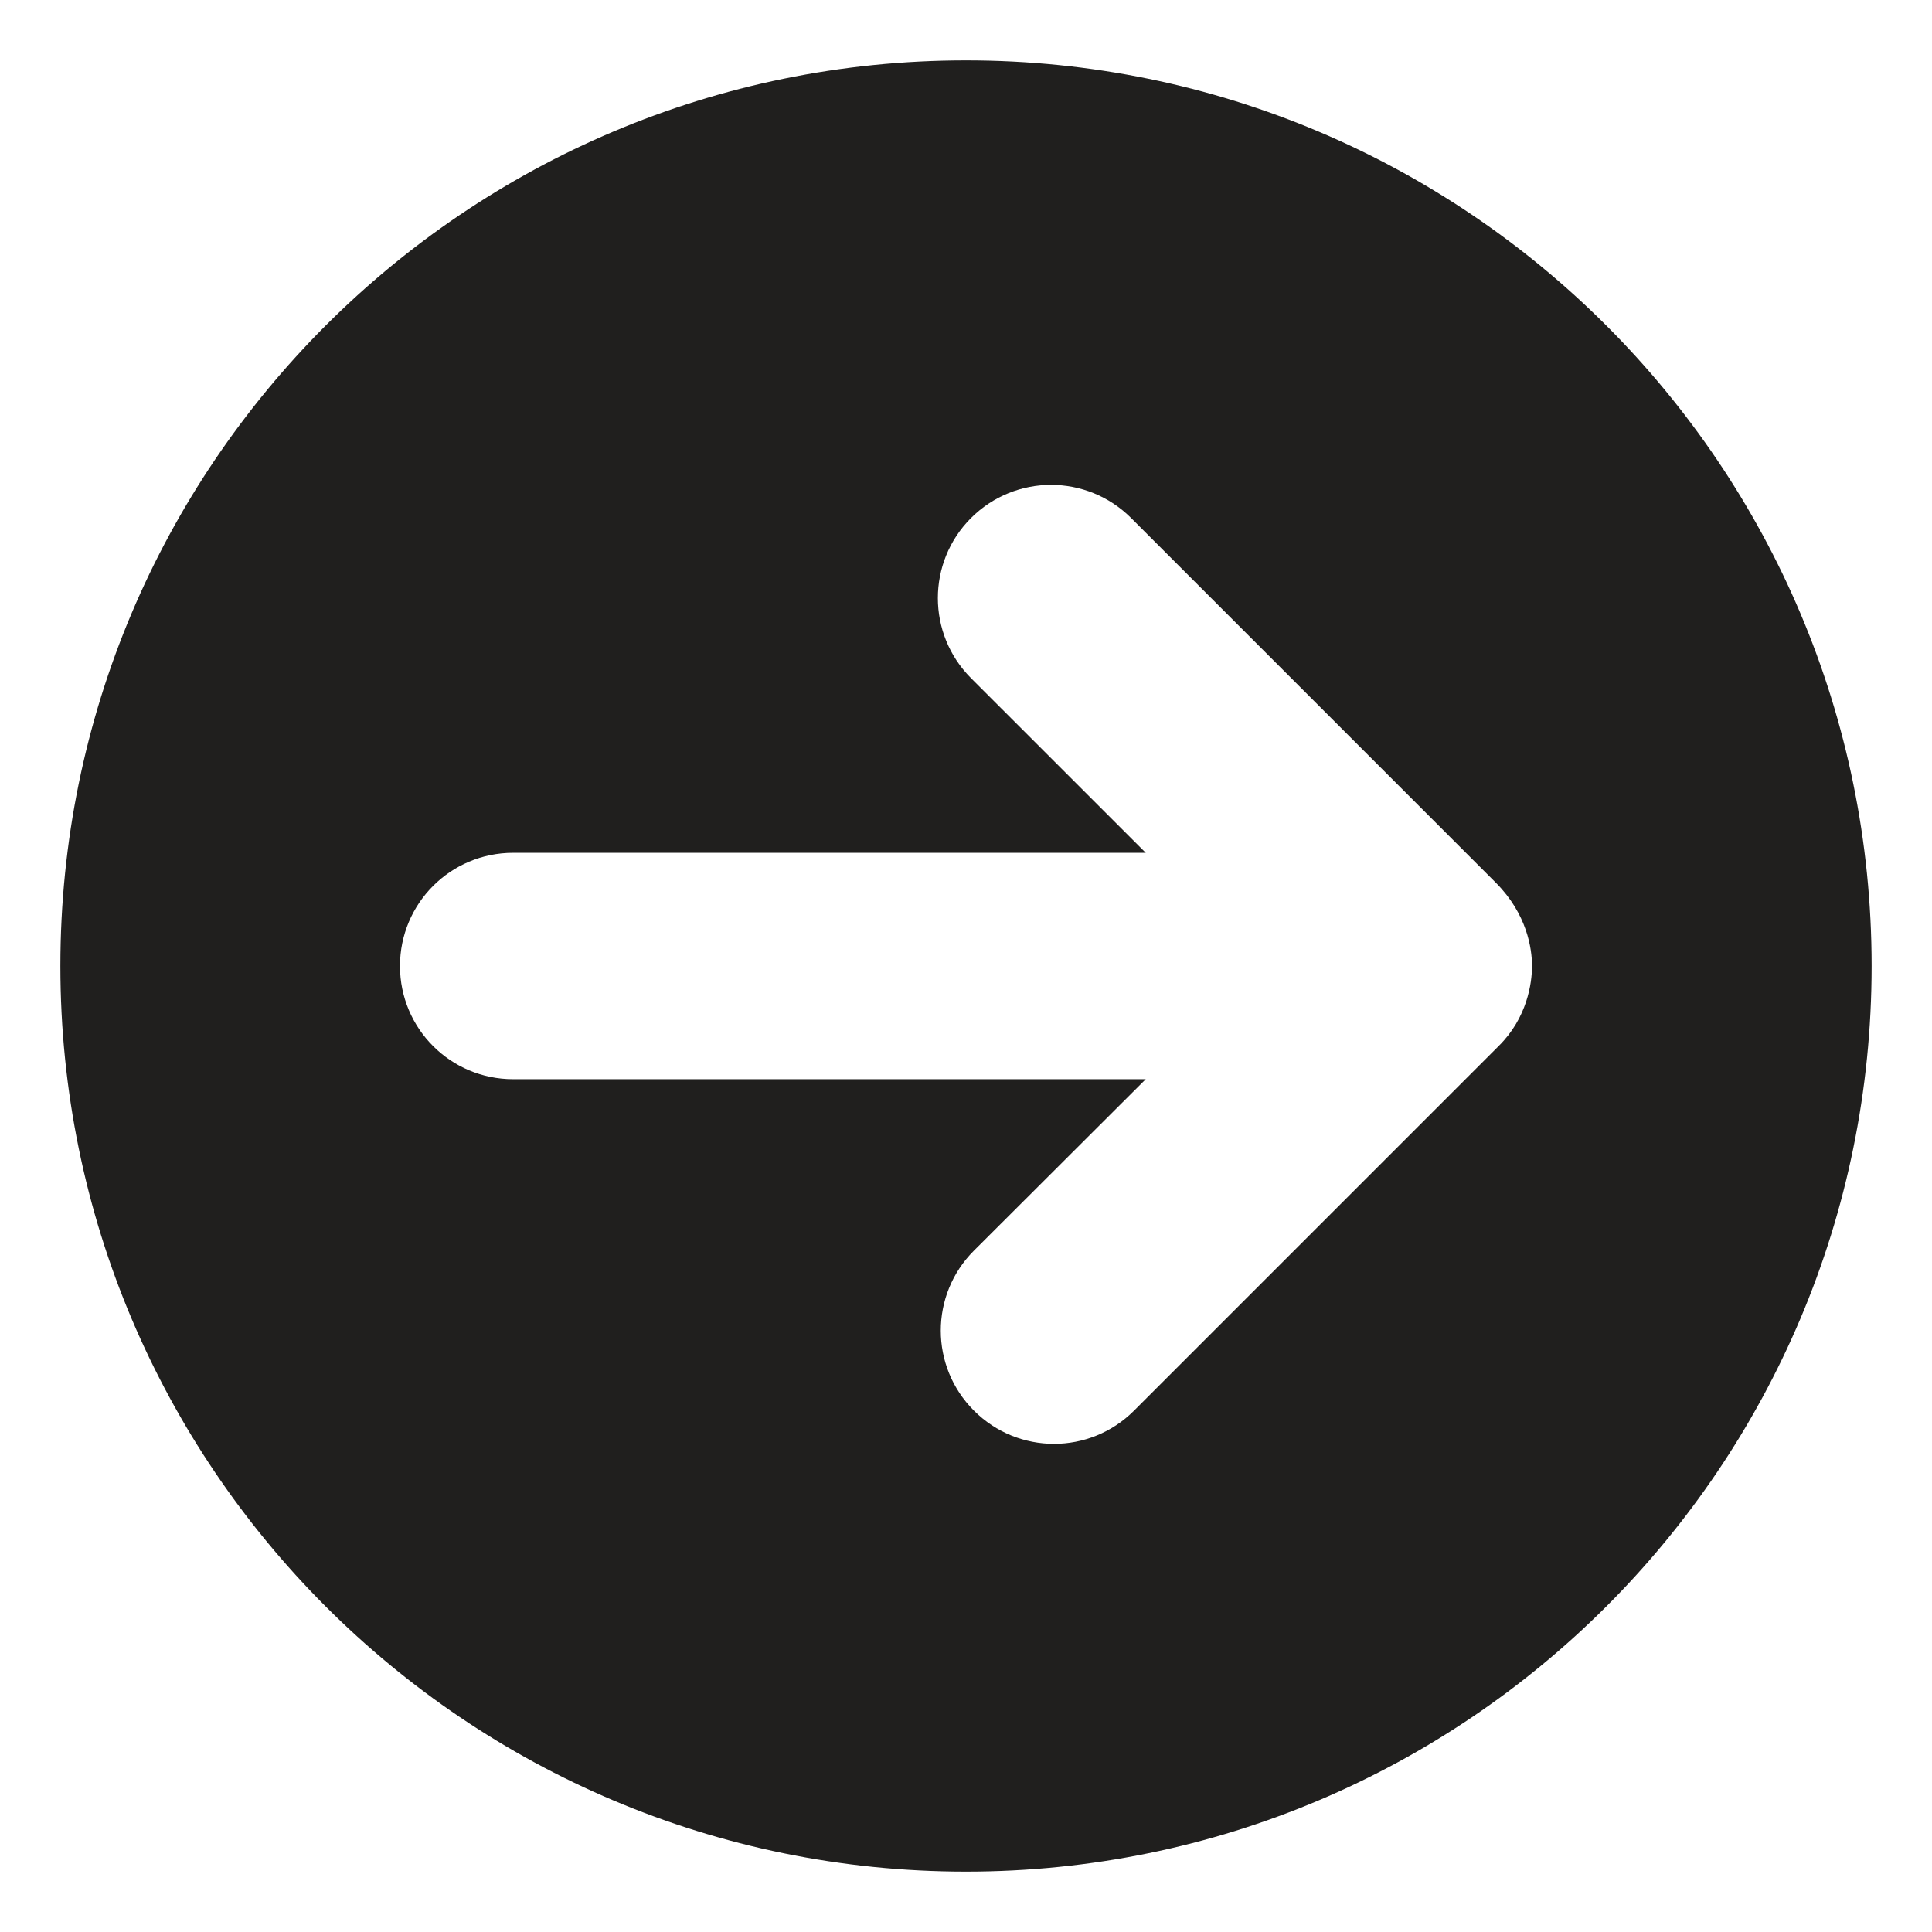 <svg width="32" height="32" viewBox="0 0 32 32" fill="none" xmlns="http://www.w3.org/2000/svg">
    <path d="M16 1C7.715 1 1 7.715 1 16C1 24.285 7.715 31 16 31C24.285 31 31 24.285 31 16C31 7.715 24.285 1 16 1ZM24.824 17.324L18.783 23.365C18.051 24.098 16.864 24.098 16.132 23.365C15.399 22.633 15.399 21.446 16.132 20.714L18.977 17.875H8.5C7.463 17.875 6.625 17.037 6.625 16C6.625 14.963 7.463 14.125 8.5 14.125H18.977L16.083 11.232C15.351 10.499 15.351 9.313 16.083 8.58C16.816 7.848 18.002 7.848 18.735 8.58L24.776 14.621C25.293 15.139 25.375 15.713 25.375 16C25.375 16.287 25.293 16.861 24.824 17.324Z" fill="#201F1E"/>
</svg>
